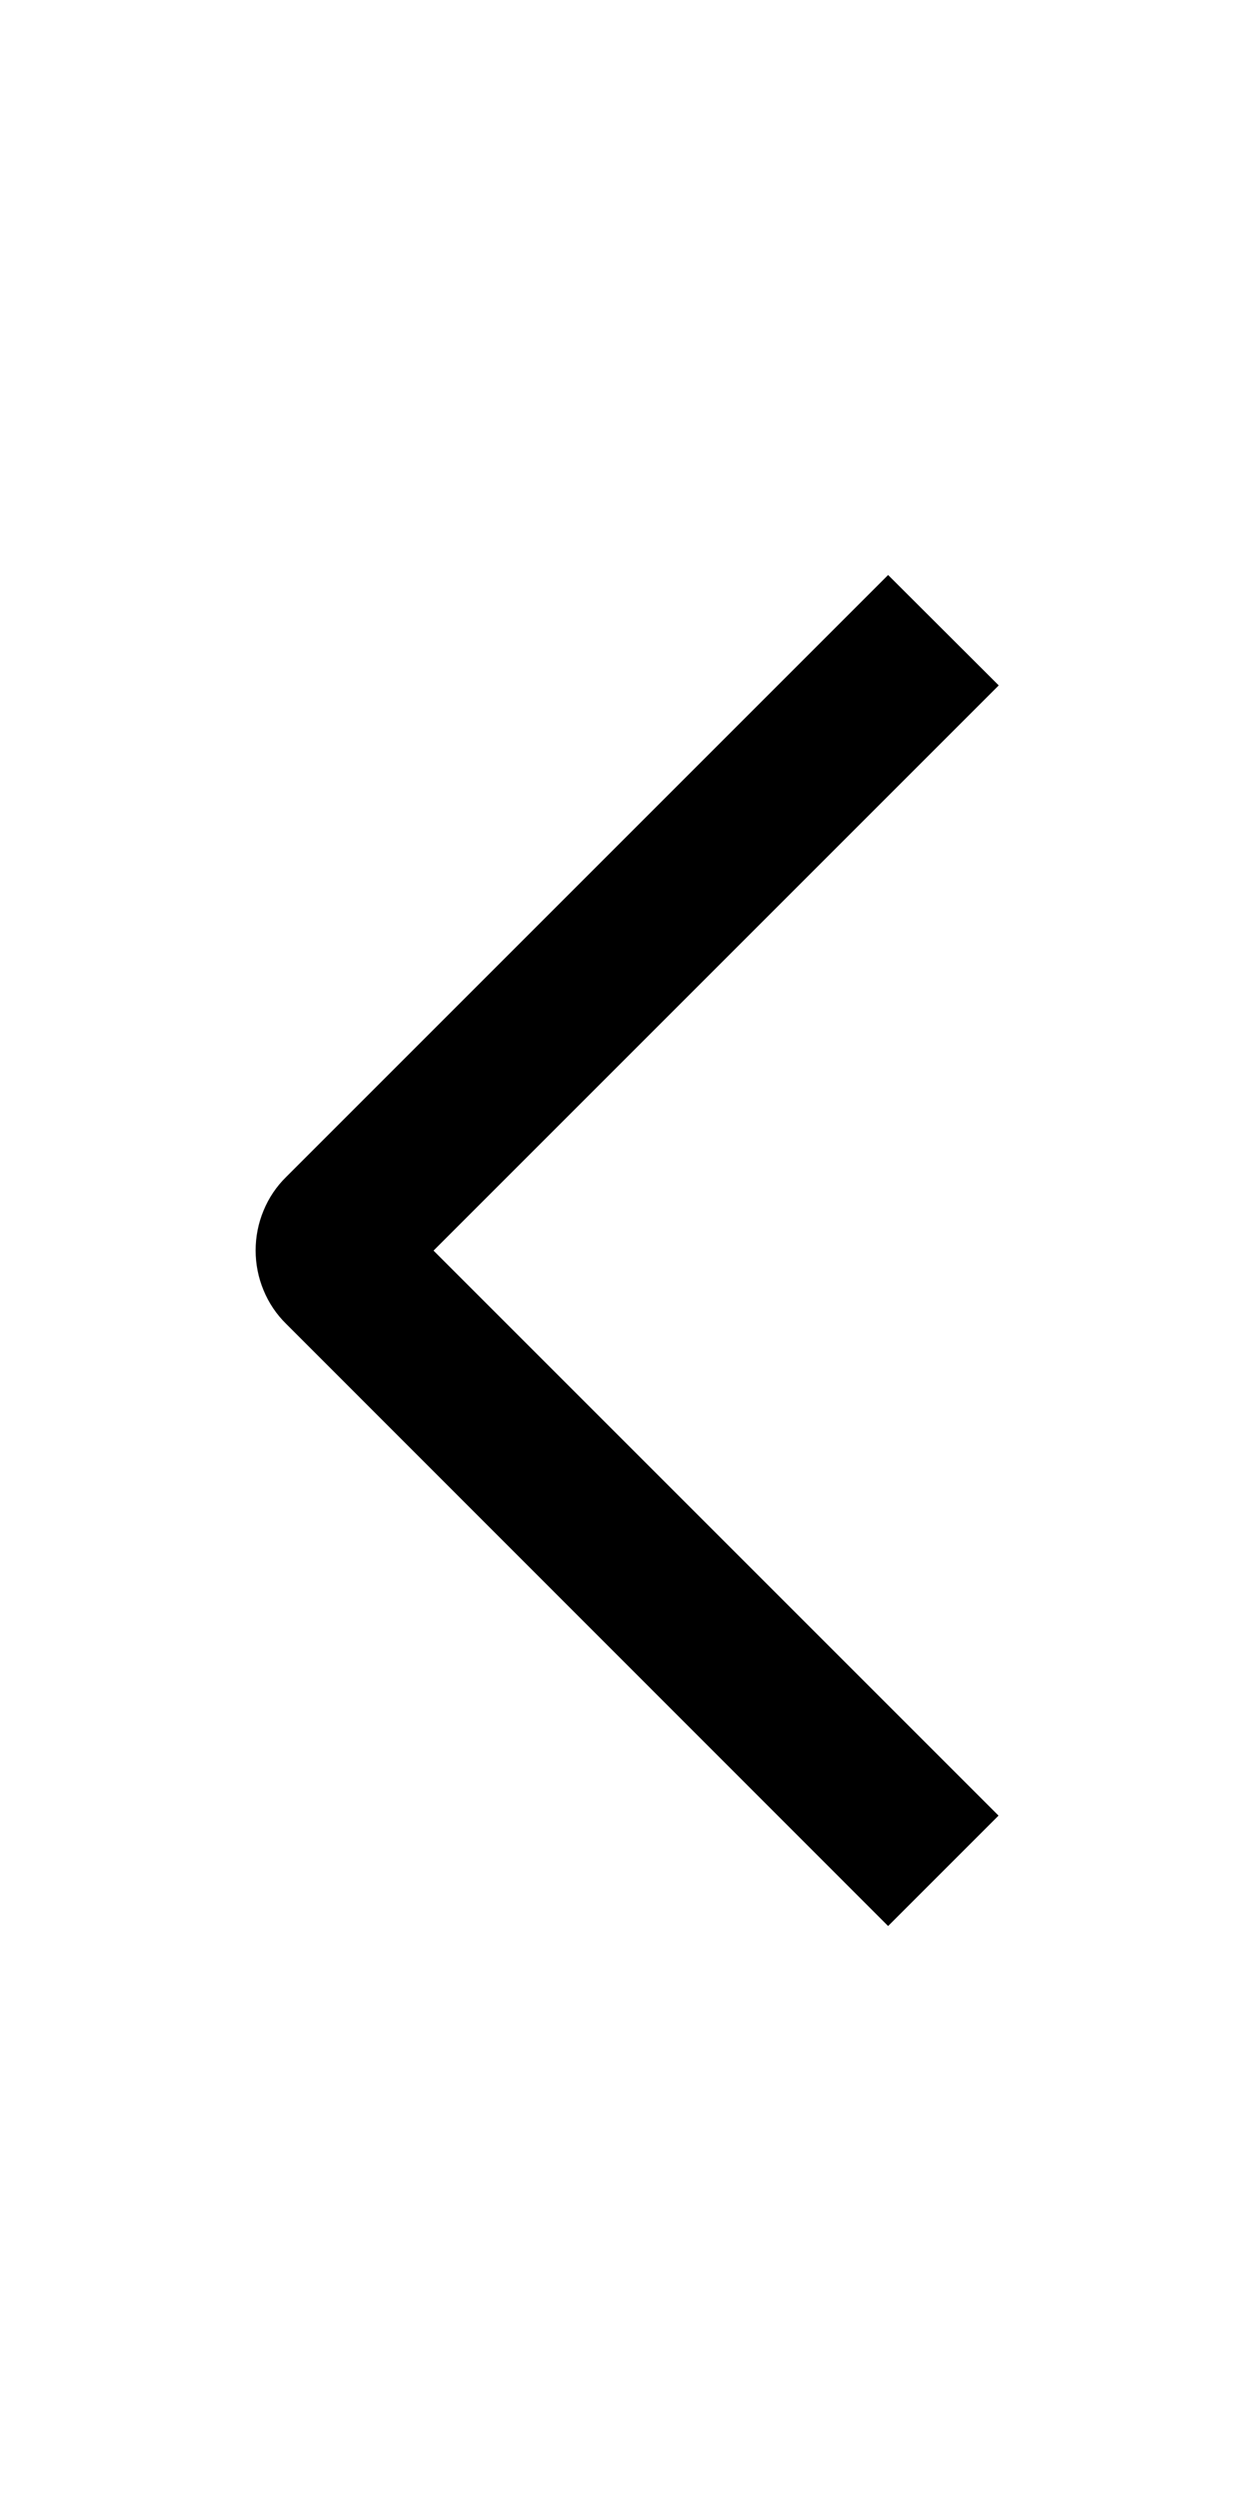 <svg width="6" height="12" viewBox="0 0 6 12" fill="none" xmlns="http://www.w3.org/2000/svg">
<path d="M4.794 3.29L4.263 2.76L1.374 5.649C1.327 5.695 1.29 5.75 1.265 5.811C1.24 5.871 1.227 5.936 1.227 6.002C1.227 6.068 1.24 6.133 1.265 6.193C1.29 6.254 1.327 6.309 1.374 6.355L4.263 9.245L4.793 8.715L2.081 6.003L4.794 3.29Z" fill="black"/>
</svg>
